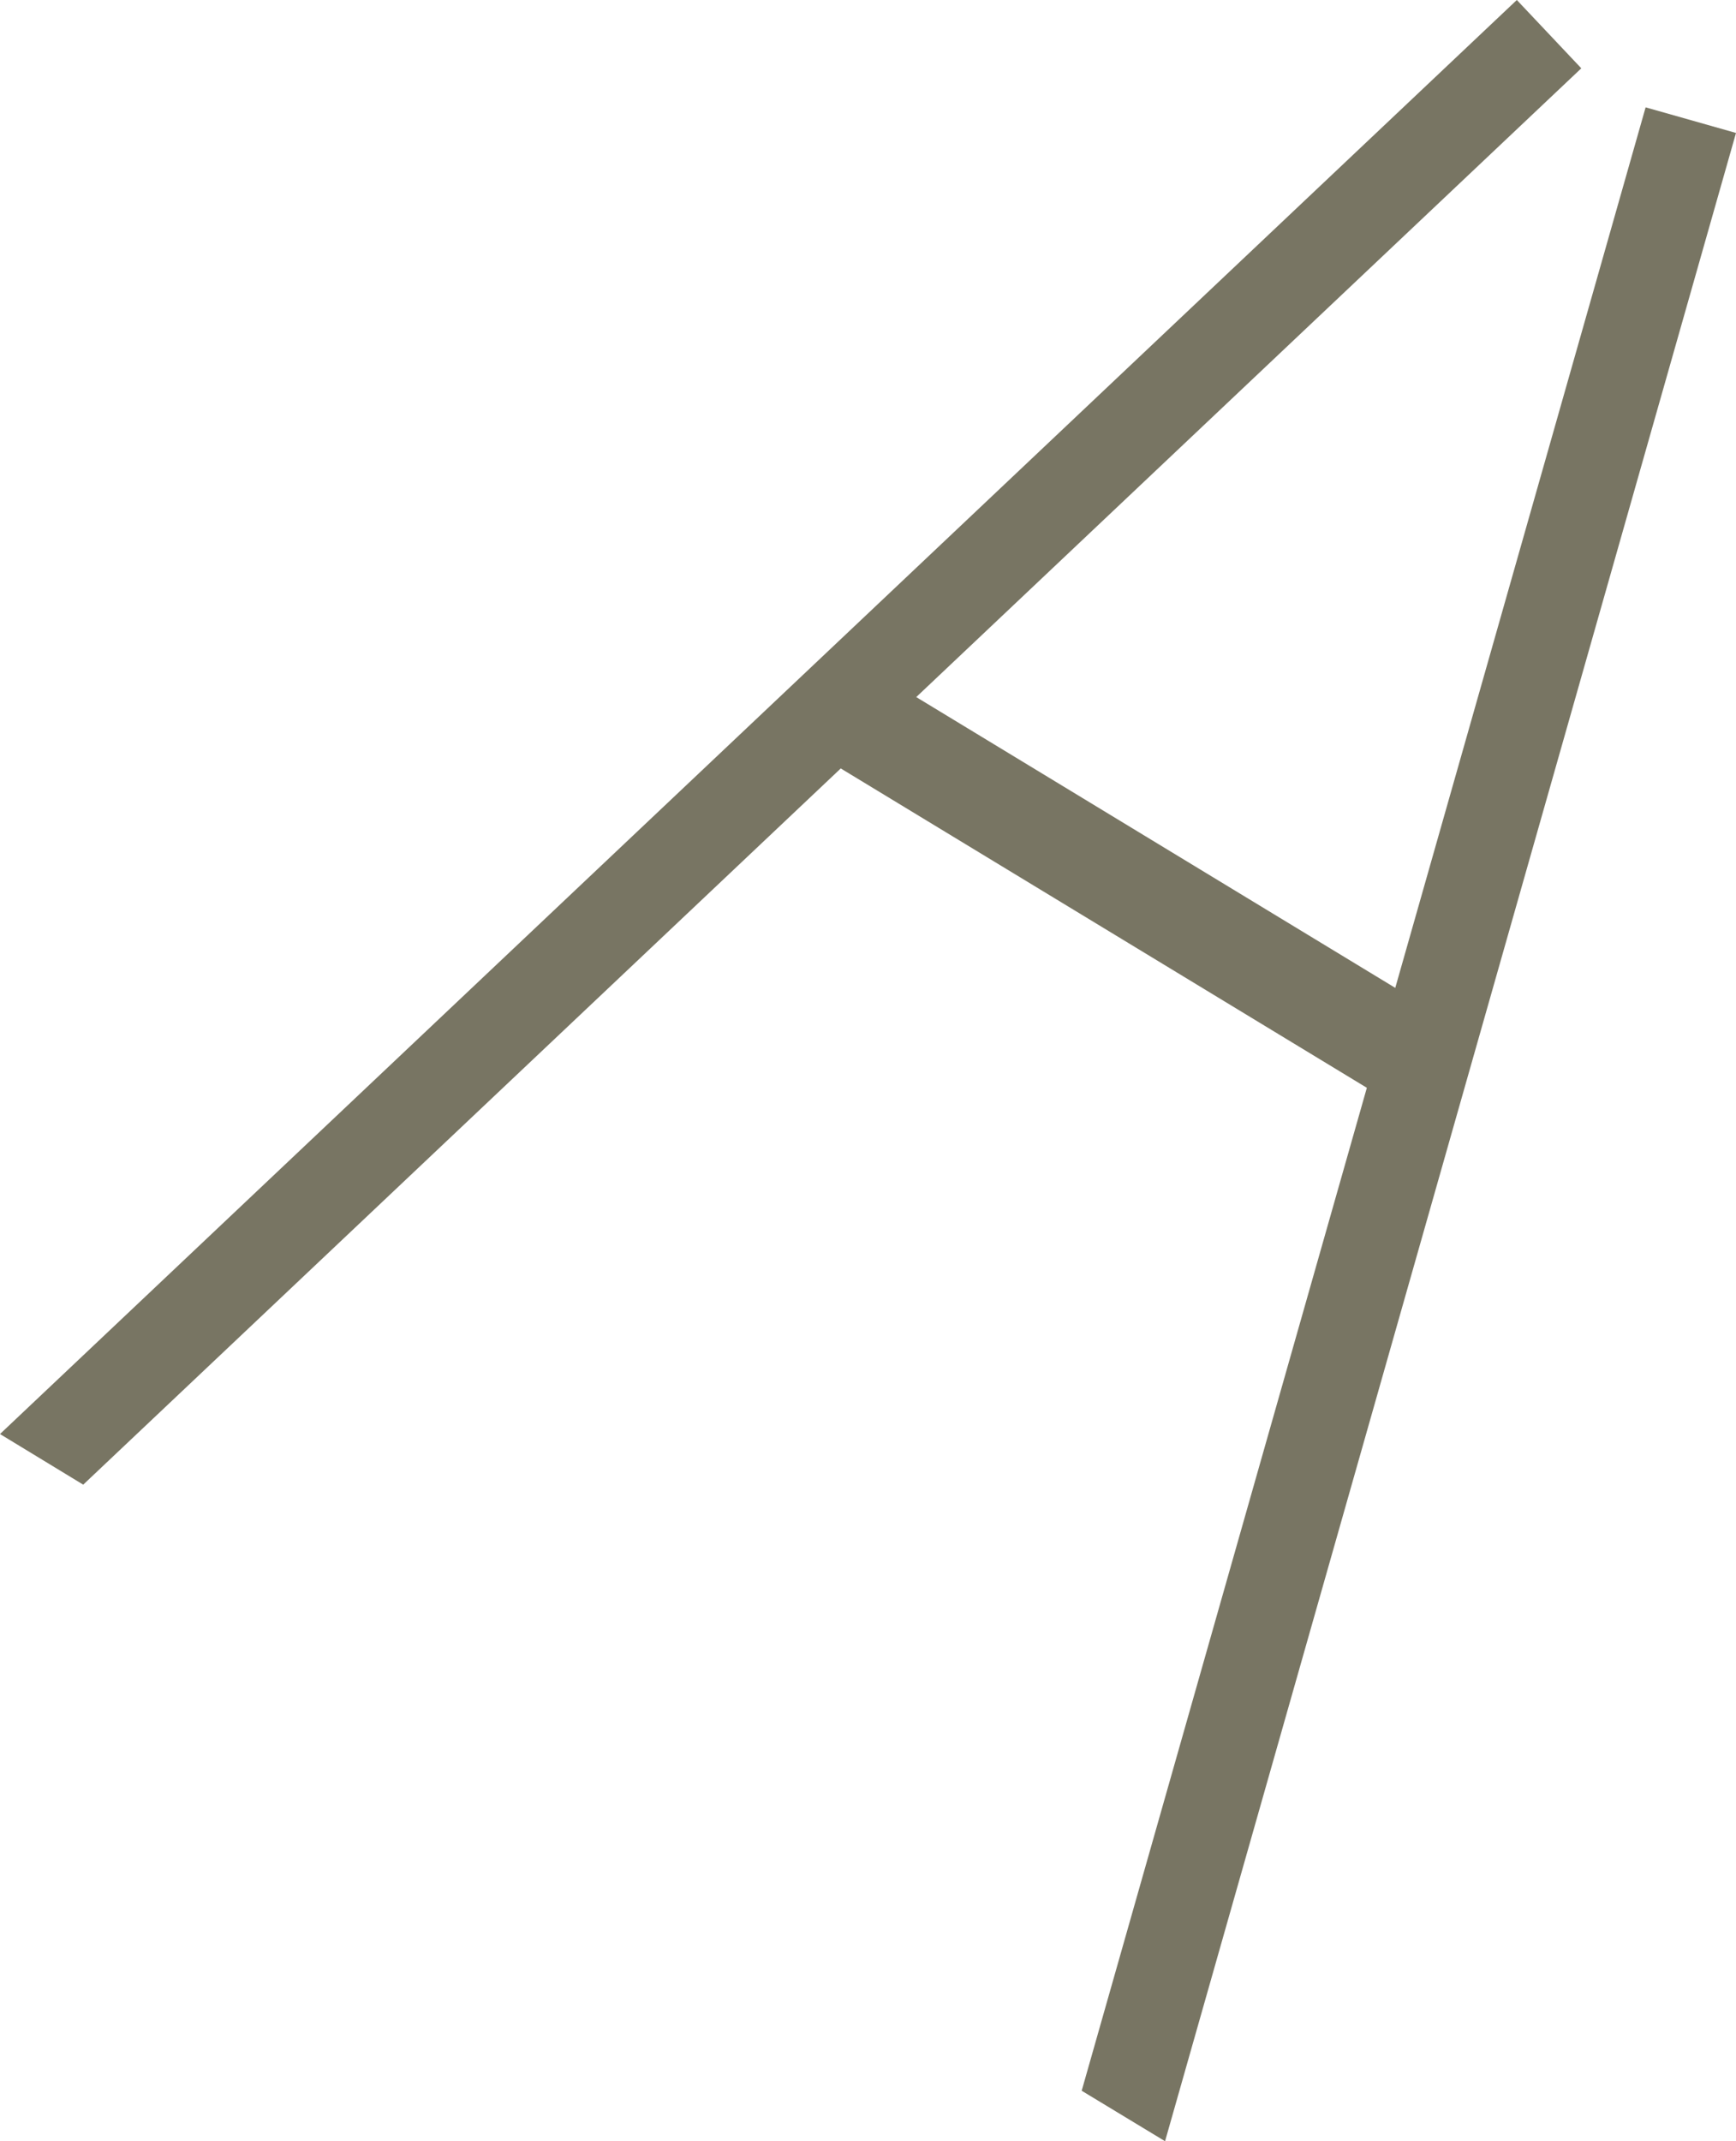 <svg xmlns="http://www.w3.org/2000/svg" viewBox="0 0 113.9 140.43"><defs><style>.a{fill:#787563;}</style></defs><title>windmill-base</title><polygon class="a" points="5.46 97.37 103.75 4.48 99.52 0 0 94.05 5.46 97.37"/><polygon class="a" points="76.44 140.43 113.9 8.72 107.97 7.04 70.97 137.12 76.44 140.43"/><rect class="a" x="51.24" y="54.76" width="45.71" height="6.57" transform="translate(40.86 -30.02) rotate(31.25)"/></svg>